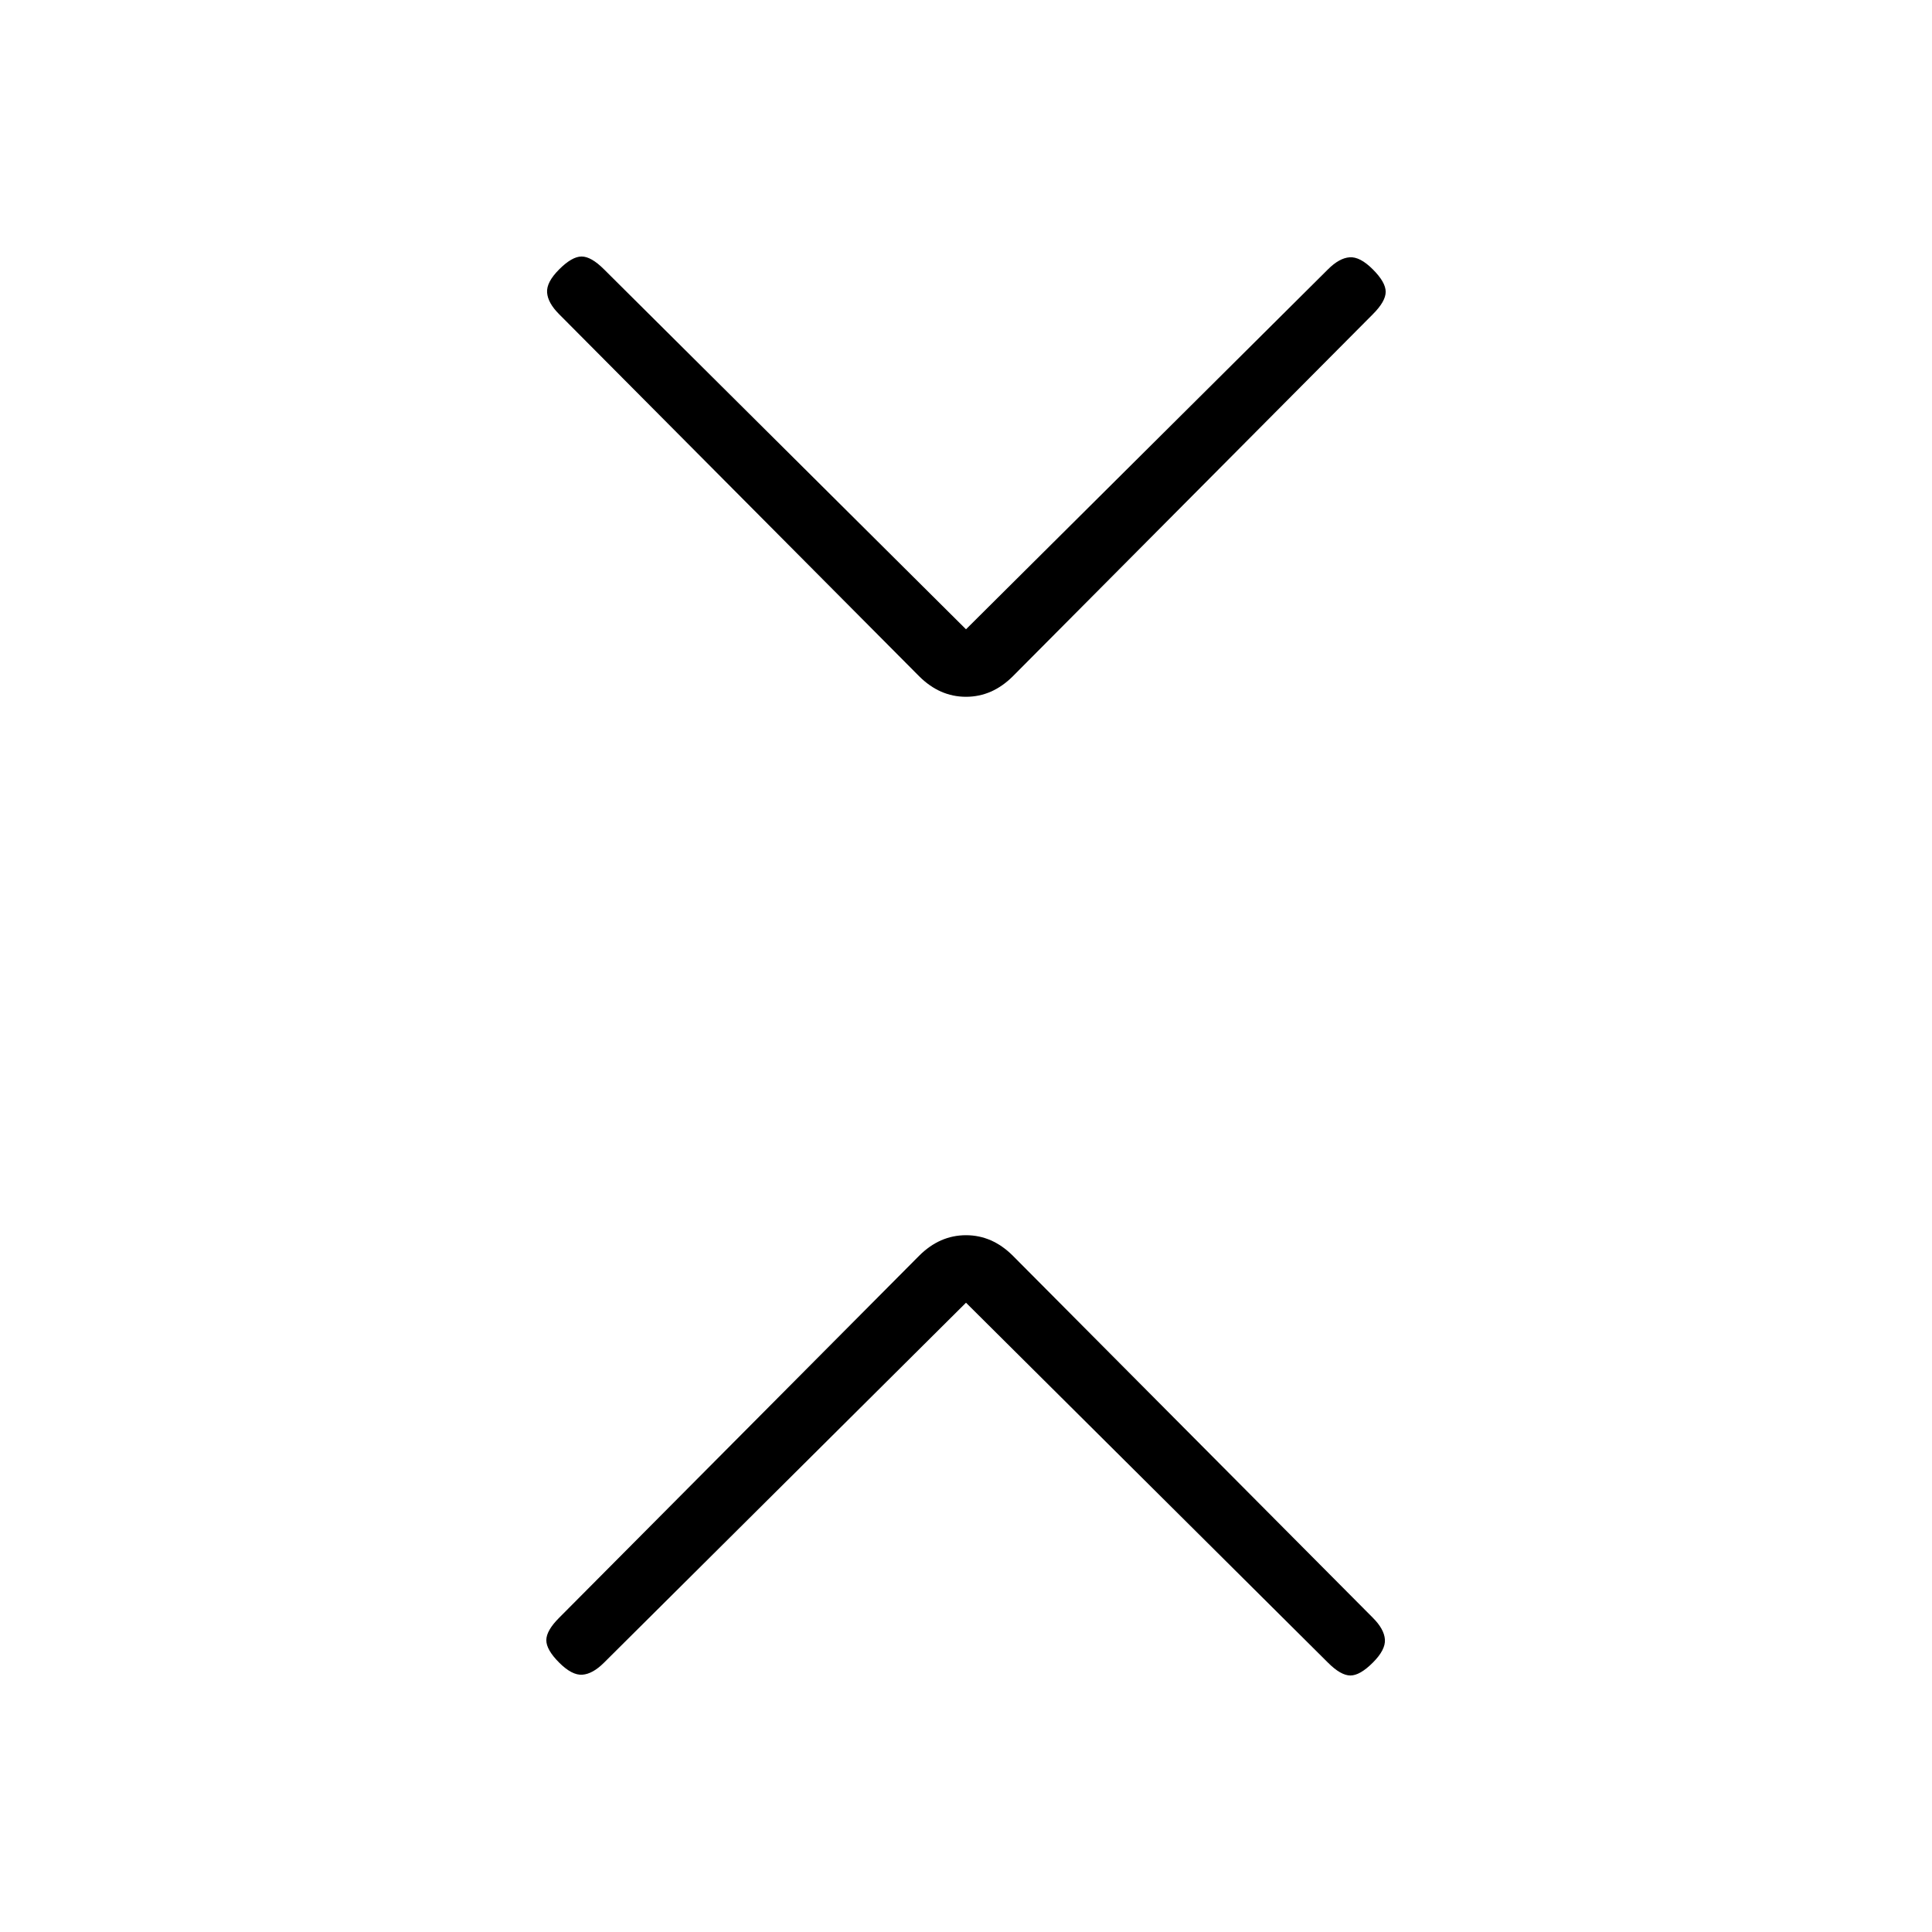 <svg xmlns="http://www.w3.org/2000/svg" height="20" viewBox="0 -960 960 960" width="20"><path d="M480-312.69 300.15-133.85q-5.61 5.62-10.77 6-5.15.39-11.53-6-6.39-6.38-6.39-11.15 0-4.77 6.39-11.15L456.69-336q10.23-10.23 23.31-10.23 13.08 0 23.31 10.23l178.84 179.85q5.62 5.61 6 10.77.39 5.15-6 11.53-6.38 6.39-11.15 6.39-4.77 0-11.15-6.39L480-312.69Zm0-334.62 179.85-178.84q5.61-5.62 10.77-6 5.15-.39 11.53 6 6.39 6.38 6.39 11.15 0 4.77-6.39 11.15L503.31-624q-10.23 10.23-23.31 10.23-13.08 0-23.31-10.23L277.85-803.85q-5.62-5.61-6-10.77-.39-5.15 6-11.53 6.38-6.39 11.15-6.39 4.77 0 11.15 6.39L480-647.31Z"/></svg>